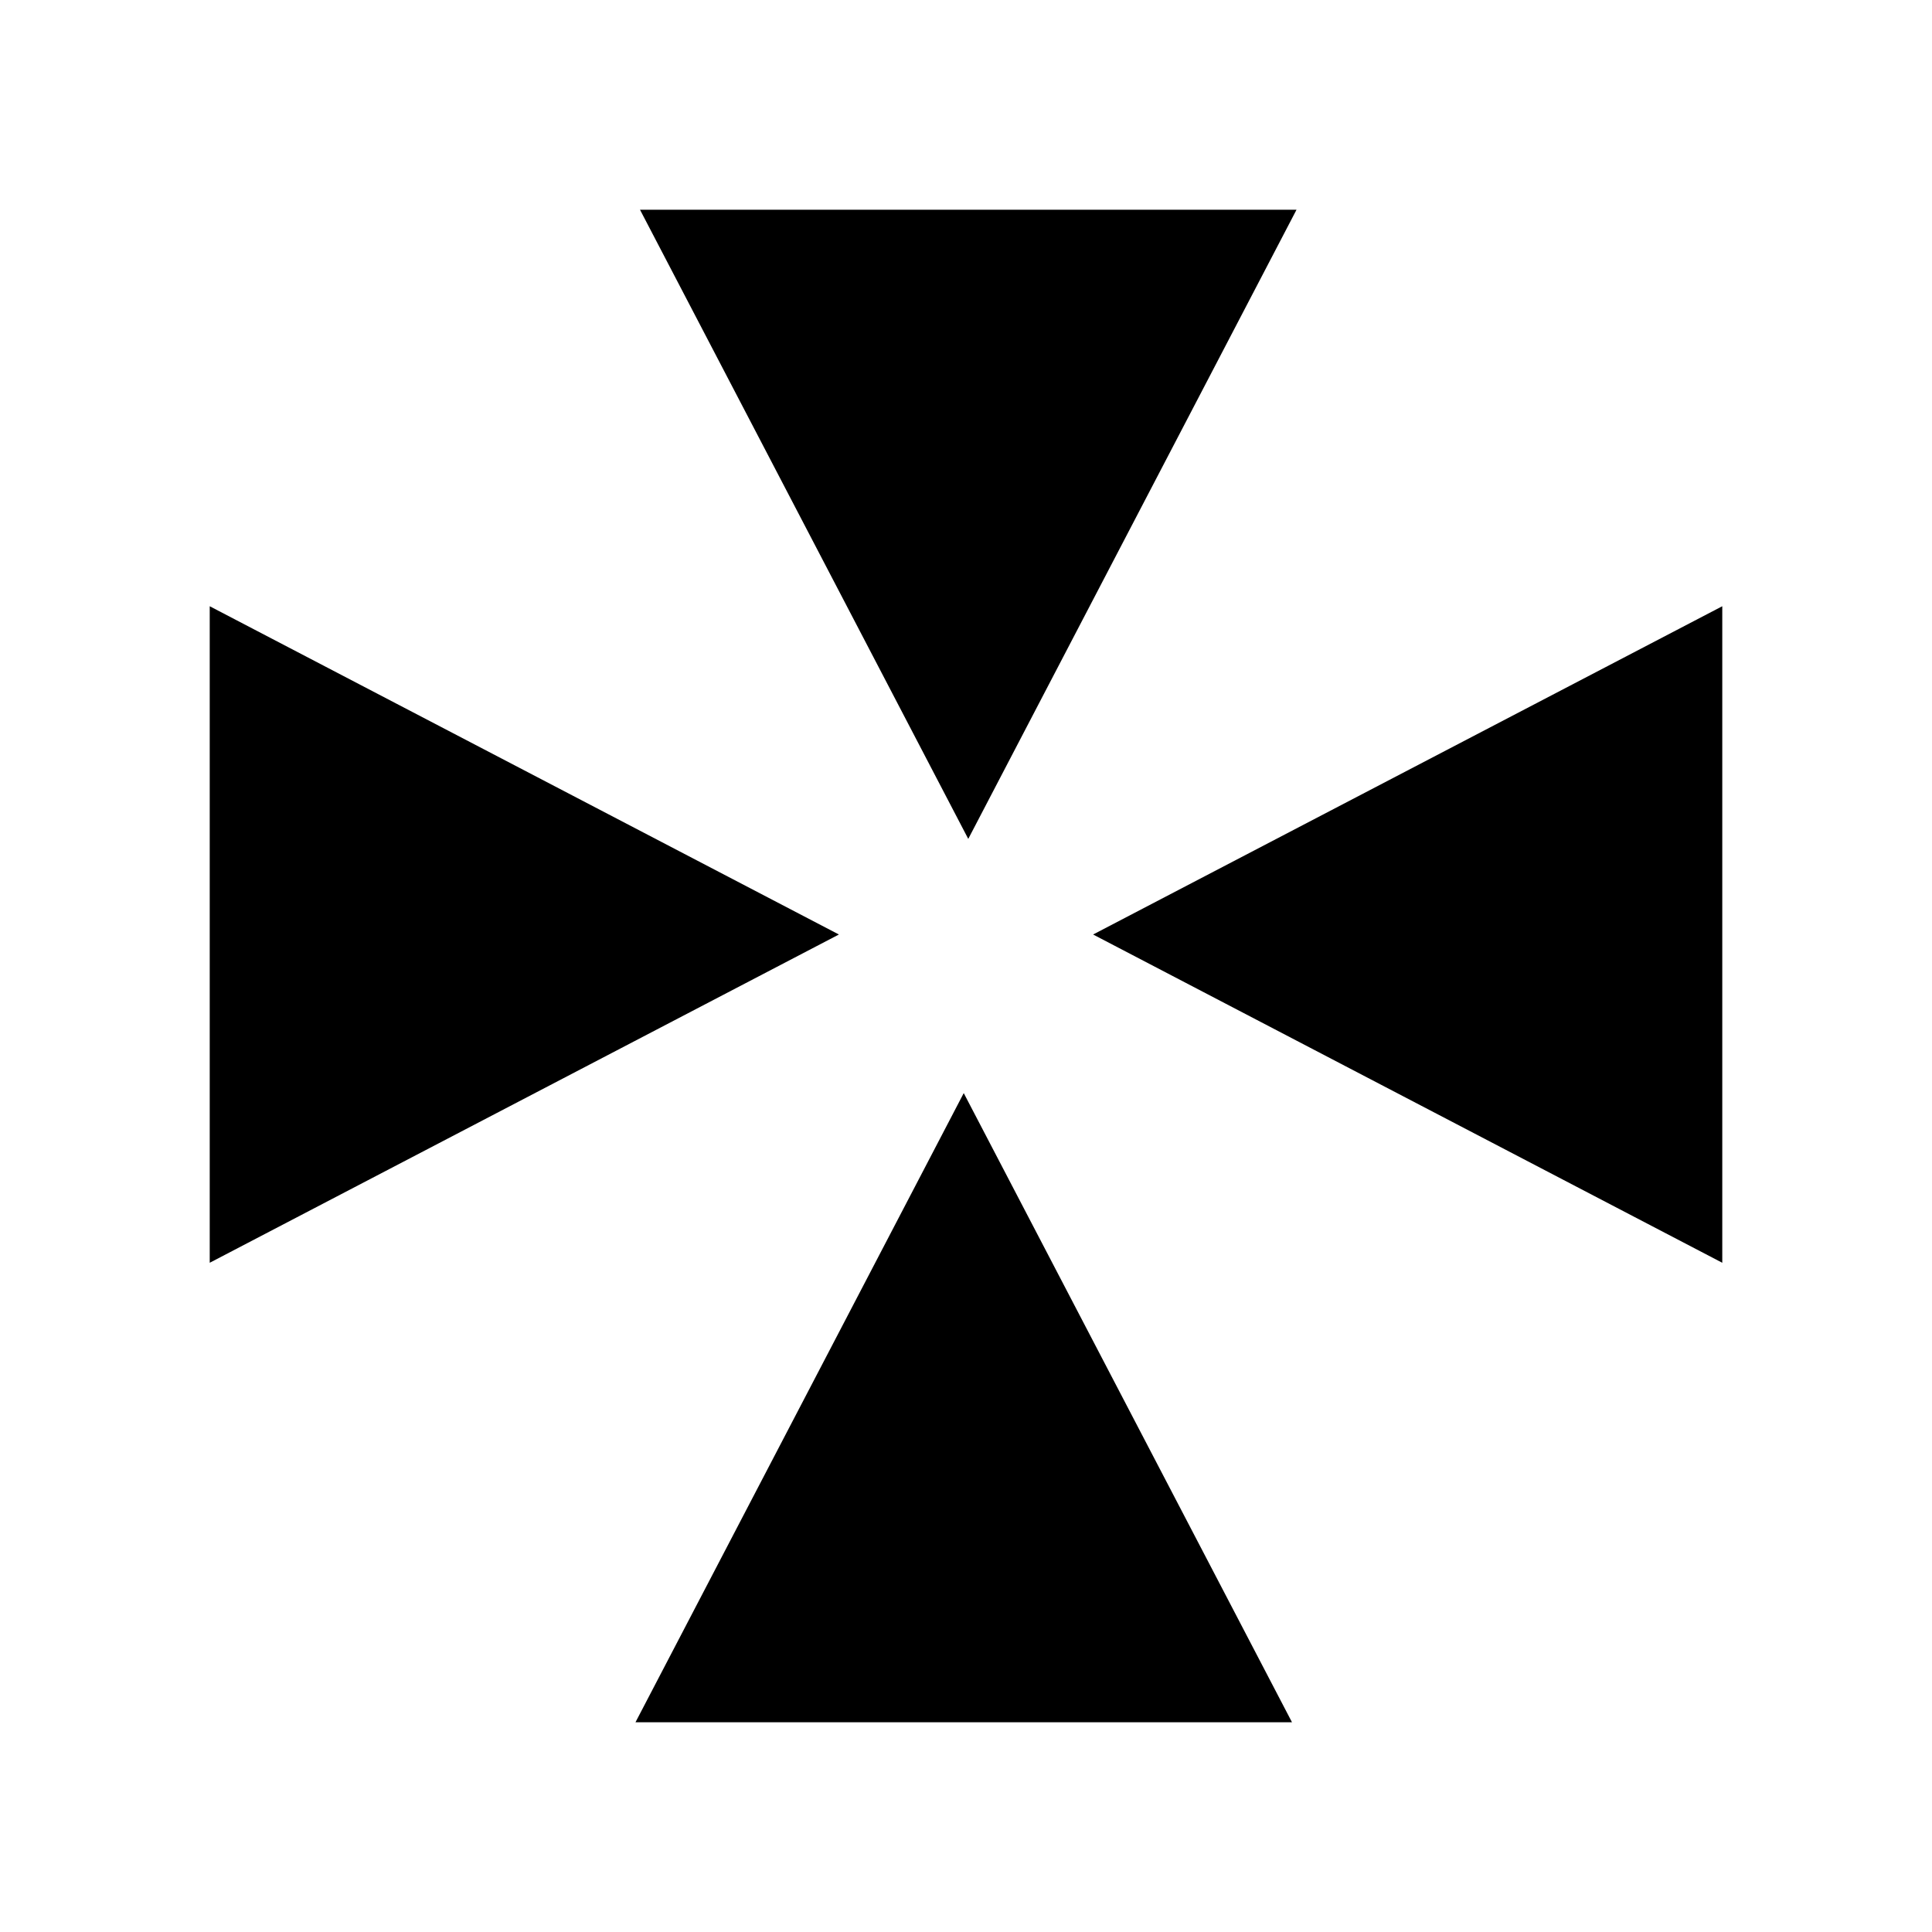 <svg width="76" height="76" viewBox="0 0 76 76" fill="none" xmlns="http://www.w3.org/2000/svg">
<path d="M38.089 33L25.176 8.25H51.002L38.089 33Z" fill="black"/>
<path d="M37.911 43L50.824 67.75H24.998L37.911 43Z" fill="black"/>
<path d="M43 36.761L67.75 23.848V49.674L43 36.761Z" fill="black"/>
<path d="M33 36.761L8.25 23.848L8.25 49.674L33 36.761Z" fill="black"/>
</svg>
